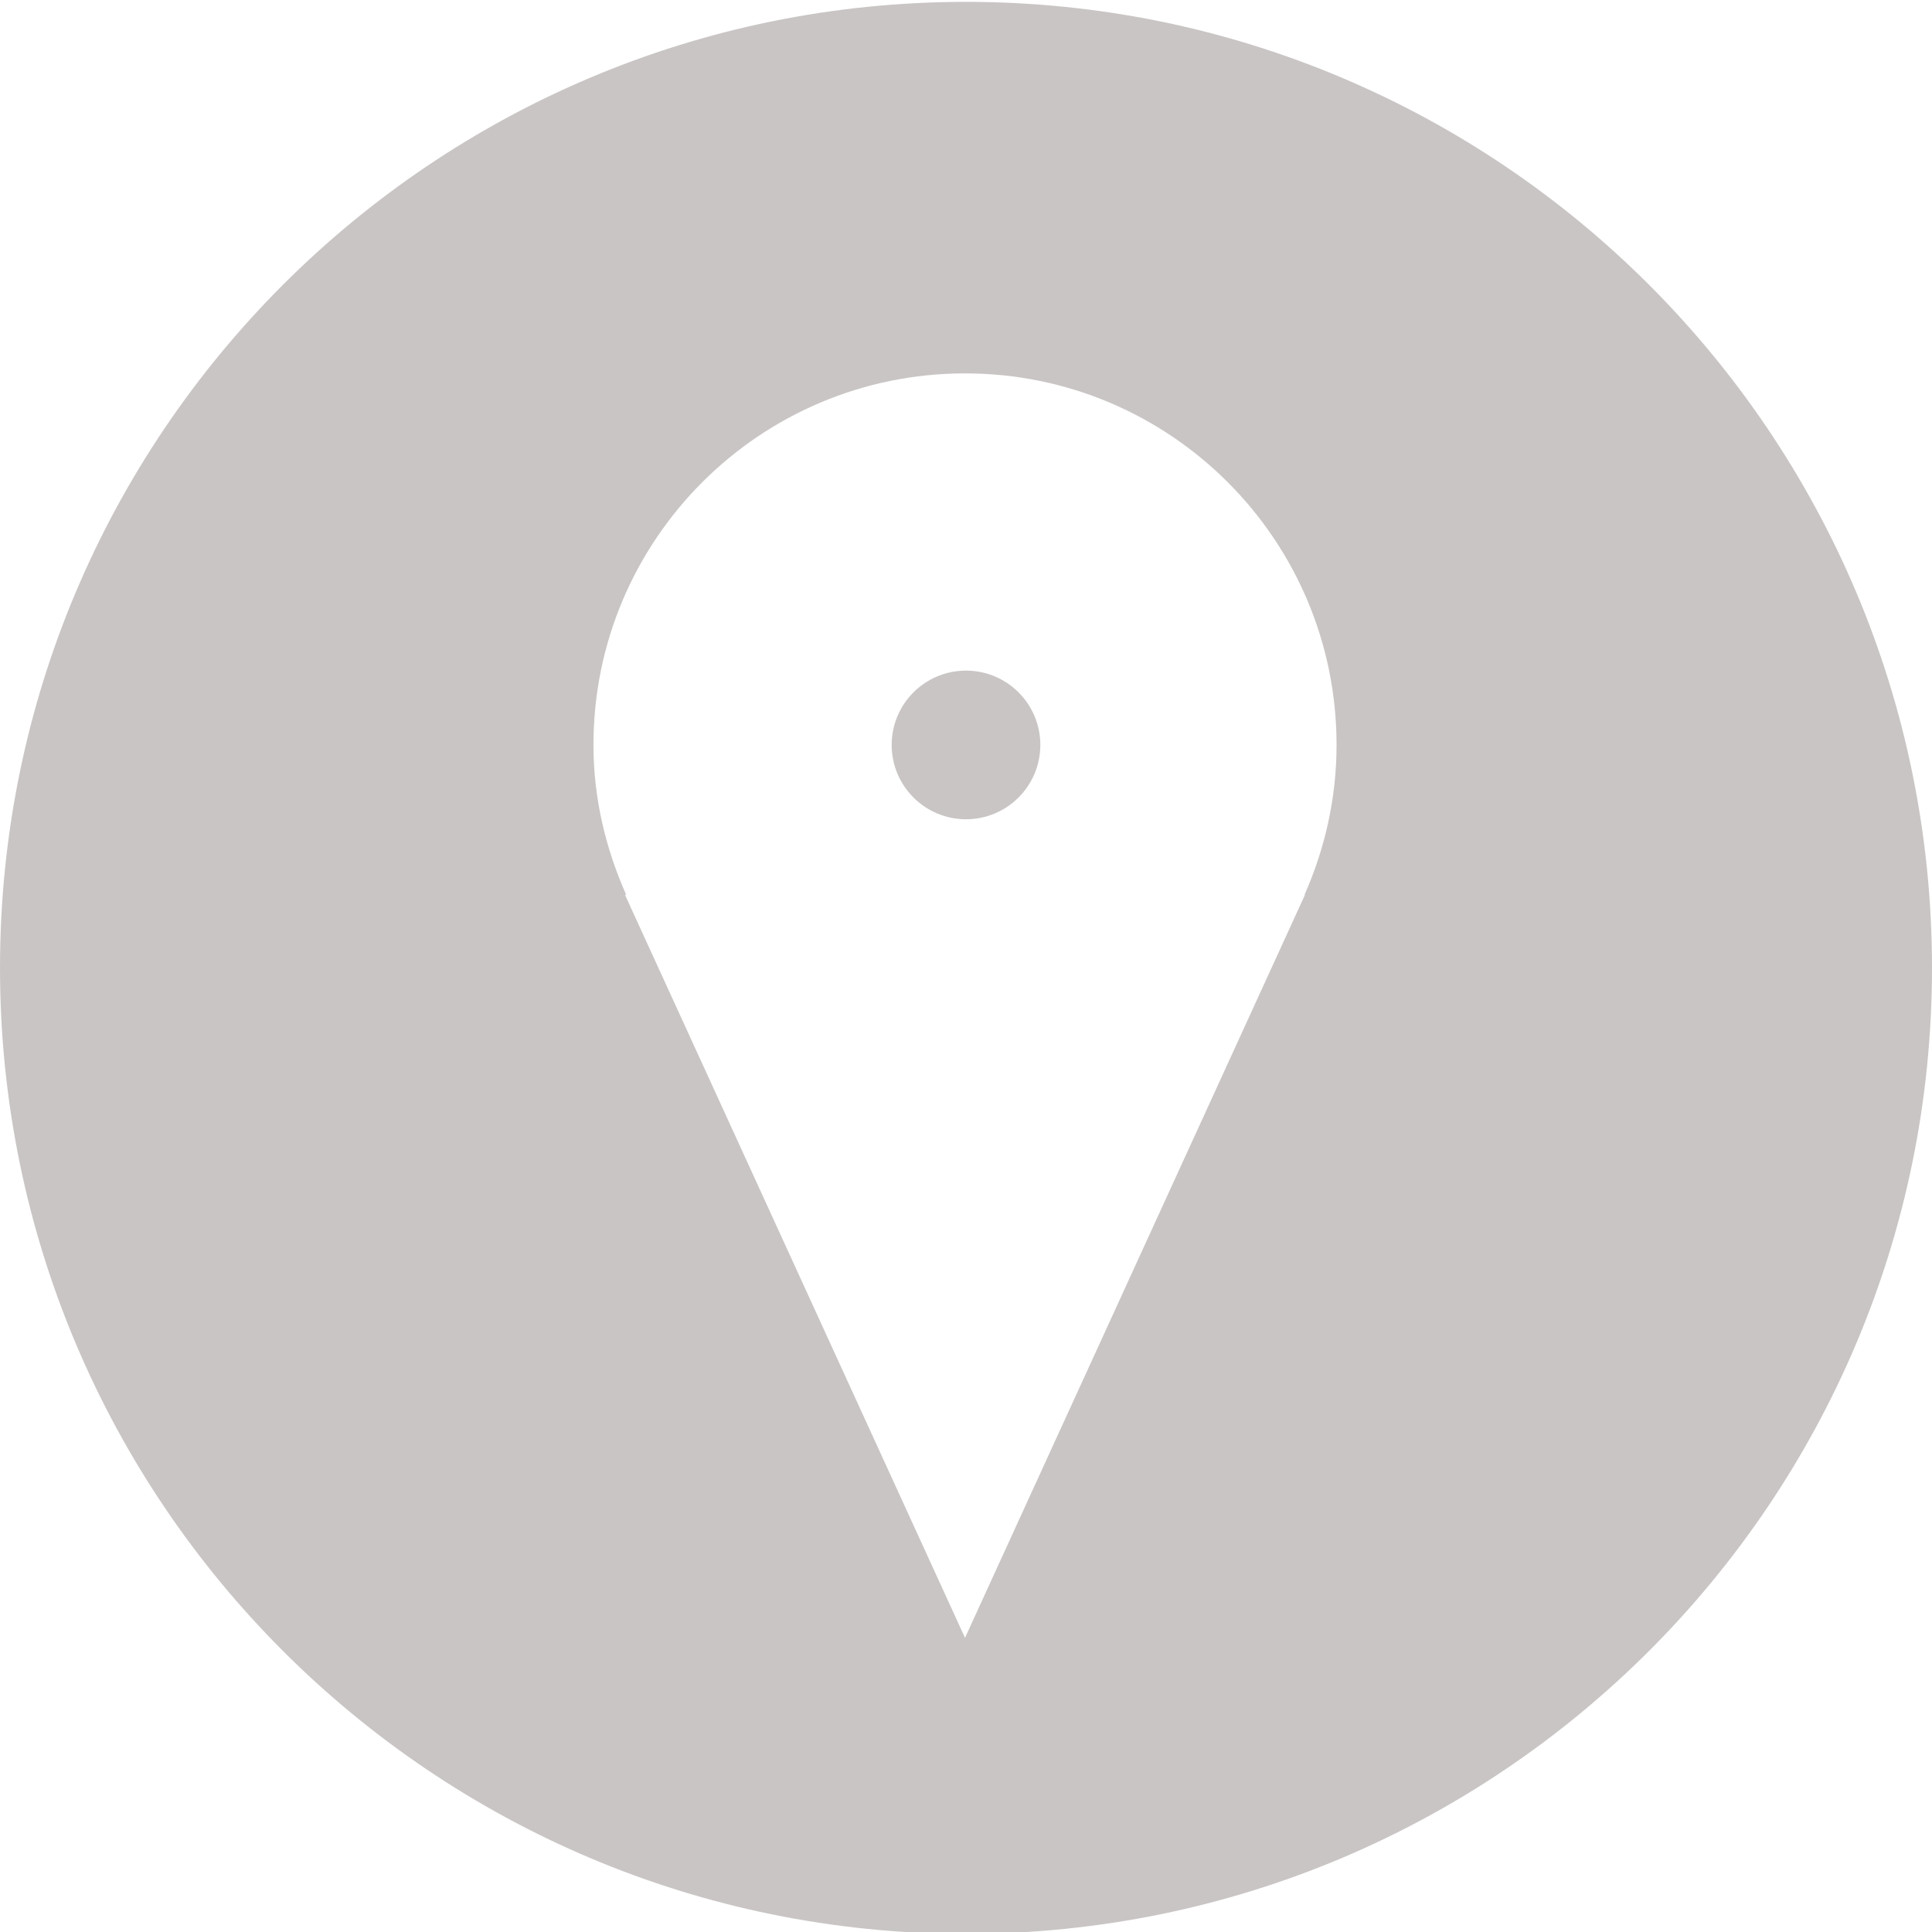 <?xml version="1.0" encoding="utf-8"?>
<!-- Generator: Adobe Illustrator 17.0.0, SVG Export Plug-In . SVG Version: 6.00 Build 0)  -->
<!DOCTYPE svg PUBLIC "-//W3C//DTD SVG 1.1//EN" "http://www.w3.org/Graphics/SVG/1.1/DTD/svg11.dtd">
<svg version="1.1" id="lokalt" xmlns="http://www.w3.org/2000/svg" xmlns:xlink="http://www.w3.org/1999/xlink" x="0px" y="0px"
	 width="64px" height="64px" viewBox="0 0 64 64" enable-background="new 0 0 64 64" xml:space="preserve">
<g>
	<path fill="#C9C5C4" d="M32,0.062c-17.673,0-32,14.327-32,32c0,17.673,14.327,32,32,32c17.673,0,32-14.327,32-32
		C64,14.389,49.673,0.062,32,0.062z M43.23,29.639L31.967,54.255L20.702,29.639h0.04c-0.675-1.523-1.083-3.189-1.083-4.962
		c0-6.797,5.51-12.308,12.308-12.308s12.308,5.51,12.308,12.308c0,1.769-0.388,3.442-1.06,4.962H43.23z"/>
	<circle fill="#C9C5C4" cx="32" cy="24.677" r="2.462"/>
</g>
</svg>
